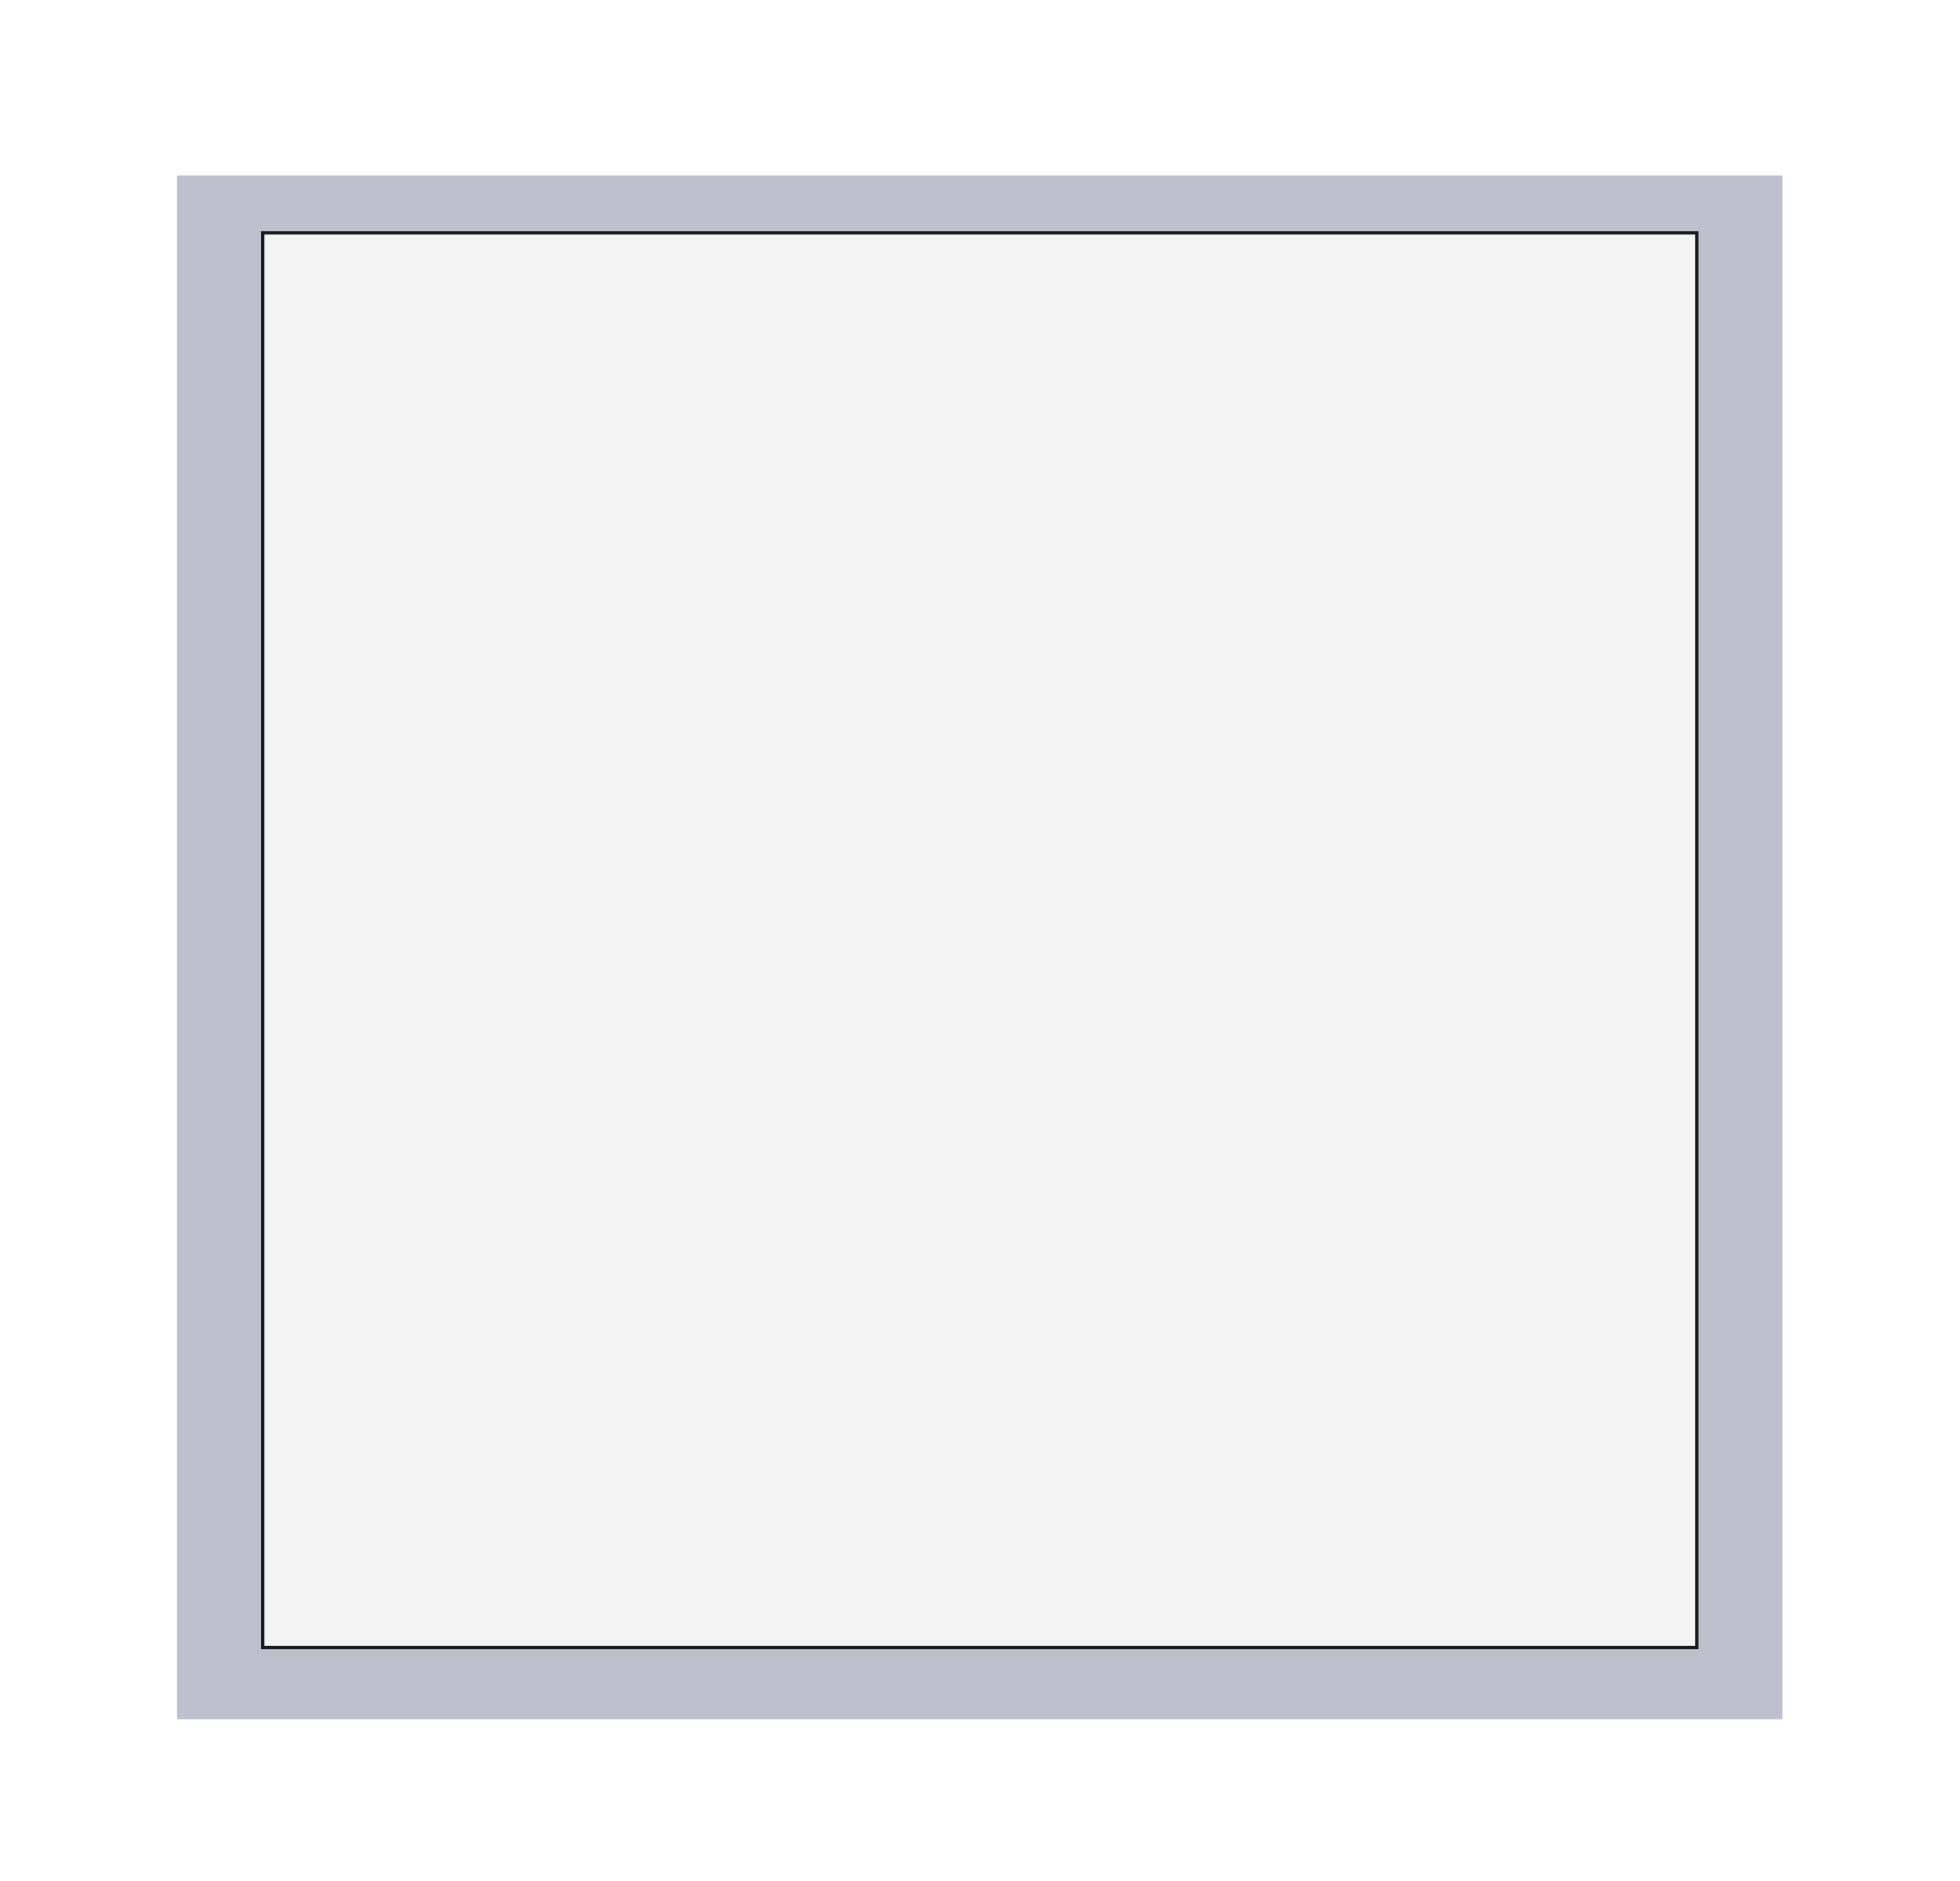 <?xml version="1.0" encoding="UTF-8" standalone="no"?>
<!-- Created with Inkscape (http://www.inkscape.org/) -->

<svg
   xmlns:dc="http://purl.org/dc/elements/1.1/"
   xmlns:cc="http://creativecommons.org/ns#"
   xmlns:rdf="http://www.w3.org/1999/02/22-rdf-syntax-ns#"
   xmlns:svg="http://www.w3.org/2000/svg"
   xmlns="http://www.w3.org/2000/svg"
   xmlns:xlink="http://www.w3.org/1999/xlink"
   xmlns:sodipodi="http://sodipodi.sourceforge.net/DTD/sodipodi-0.dtd"
   xmlns:inkscape="http://www.inkscape.org/namespaces/inkscape"
   width="110.053"
   height="105.596"
   id="svg2"
   version="1.1"
   inkscape:version="0.48.4 r9939"
   sodipodi:docname="view.svg"
   inkscape:export-filename="/home/martin/devel/projects/OpenTodoList/OpenTodoListDesktopQml/qml/OpenTodoListDesktopQml/view.png"
   inkscape:export-xdpi="90"
   inkscape:export-ydpi="90">
  <defs
     id="defs4">
    <linearGradient
       id="linearGradient3755">
      <stop
         style="stop-color:#f4f4f4;stop-opacity:1;"
         offset="0"
         id="stop3757" />
      <stop
         style="stop-color:#f4f4f4;stop-opacity:1;"
         offset="1"
         id="stop3759" />
    </linearGradient>
    <filter
       id="filter3908"
       inkscape:label="Drop Shadow"
       color-interpolation-filters="sRGB">
      <feFlood
         id="feFlood3910"
         flood-opacity="0.3"
         flood-color="rgb(0,0,0)"
         result="flood" />
      <feComposite
         id="feComposite3912"
         in2="SourceGraphic"
         in="flood"
         operator="in"
         result="composite1" />
      <feGaussianBlur
         id="feGaussianBlur3914"
         stdDeviation="3"
         result="blur" />
      <feOffset
         id="feOffset3916"
         dx="2"
         dy="2"
         result="offset" />
      <feComposite
         id="feComposite3918"
         in2="offset"
         in="SourceGraphic"
         operator="over"
         result="fbSourceGraphic" />
      <feColorMatrix
         result="fbSourceGraphicAlpha"
         in="fbSourceGraphic"
         values="0 0 0 -1 0 0 0 0 -1 0 0 0 0 -1 0 0 0 0 1 0"
         id="feColorMatrix3920" />
      <feFlood
         id="feFlood3922"
         flood-opacity="0.3"
         flood-color="rgb(0,0,0)"
         result="flood"
         in="fbSourceGraphic" />
      <feComposite
         id="feComposite3924"
         in2="fbSourceGraphic"
         in="flood"
         operator="in"
         result="composite1" />
      <feGaussianBlur
         id="feGaussianBlur3926"
         stdDeviation="3"
         result="blur" />
      <feOffset
         id="feOffset3928"
         dx="2"
         dy="2"
         result="offset" />
      <feComposite
         id="feComposite3930"
         in2="offset"
         in="fbSourceGraphic"
         operator="over"
         result="composite2" />
    </filter>
    <linearGradient
       inkscape:collect="always"
       xlink:href="#linearGradient3755"
       id="linearGradient3955"
       gradientUnits="userSpaceOnUse"
       gradientTransform="translate(504.028,-9.827)"
       x1="346.643"
       y1="660.219"
       x2="344.071"
       y2="144.505" />
    <linearGradient
       inkscape:collect="always"
       xlink:href="#linearGradient3755"
       id="linearGradient3957"
       gradientUnits="userSpaceOnUse"
       gradientTransform="translate(504.028,-9.827)"
       x1="346.643"
       y1="660.219"
       x2="344.071"
       y2="144.505" />
    <linearGradient
       inkscape:collect="always"
       xlink:href="#linearGradient3755"
       id="linearGradient3959"
       gradientUnits="userSpaceOnUse"
       gradientTransform="translate(504.028,-9.827)"
       x1="346.643"
       y1="660.219"
       x2="344.071"
       y2="144.505" />
    <linearGradient
       inkscape:collect="always"
       xlink:href="#linearGradient3755"
       id="linearGradient3961"
       gradientUnits="userSpaceOnUse"
       gradientTransform="translate(504.028,-9.827)"
       x1="346.643"
       y1="660.219"
       x2="344.071"
       y2="144.505" />
    <linearGradient
       inkscape:collect="always"
       xlink:href="#linearGradient3755"
       id="linearGradient3963"
       gradientUnits="userSpaceOnUse"
       gradientTransform="translate(537.586,2.614)"
       x1="346.643"
       y1="660.219"
       x2="344.071"
       y2="144.505" />
    <linearGradient
       inkscape:collect="always"
       xlink:href="#linearGradient3755"
       id="linearGradient4027"
       gradientUnits="userSpaceOnUse"
       gradientTransform="translate(504.028,-9.827)"
       x1="346.643"
       y1="660.219"
       x2="344.071"
       y2="144.505" />
    <linearGradient
       inkscape:collect="always"
       xlink:href="#linearGradient3755"
       id="linearGradient4029"
       gradientUnits="userSpaceOnUse"
       gradientTransform="translate(504.028,-9.827)"
       x1="346.643"
       y1="660.219"
       x2="344.071"
       y2="144.505" />
    <linearGradient
       inkscape:collect="always"
       xlink:href="#linearGradient3755"
       id="linearGradient4031"
       gradientUnits="userSpaceOnUse"
       gradientTransform="translate(504.028,-9.827)"
       x1="346.643"
       y1="660.219"
       x2="344.071"
       y2="144.505" />
    <linearGradient
       inkscape:collect="always"
       xlink:href="#linearGradient3755"
       id="linearGradient4033"
       gradientUnits="userSpaceOnUse"
       gradientTransform="translate(504.028,-9.827)"
       x1="346.643"
       y1="660.219"
       x2="344.071"
       y2="144.505" />
    <linearGradient
       inkscape:collect="always"
       xlink:href="#linearGradient3755"
       id="linearGradient4035"
       gradientUnits="userSpaceOnUse"
       gradientTransform="translate(537.586,2.614)"
       x1="346.643"
       y1="660.219"
       x2="344.071"
       y2="144.505" />
    <linearGradient
       inkscape:collect="always"
       xlink:href="#linearGradient3755"
       id="linearGradient4038"
       gradientUnits="userSpaceOnUse"
       gradientTransform="translate(-208.694,40.322)"
       x1="346.643"
       y1="660.219"
       x2="344.071"
       y2="144.505" />
    <linearGradient
       inkscape:collect="always"
       xlink:href="#linearGradient3755"
       id="linearGradient4044"
       gradientUnits="userSpaceOnUse"
       gradientTransform="translate(504.028,-9.827)"
       x1="346.643"
       y1="660.219"
       x2="344.071"
       y2="144.505" />
    <linearGradient
       inkscape:collect="always"
       xlink:href="#linearGradient3755"
       id="linearGradient4046"
       gradientUnits="userSpaceOnUse"
       gradientTransform="translate(504.028,-9.827)"
       x1="346.643"
       y1="660.219"
       x2="344.071"
       y2="144.505" />
    <linearGradient
       inkscape:collect="always"
       xlink:href="#linearGradient3755"
       id="linearGradient4048"
       gradientUnits="userSpaceOnUse"
       gradientTransform="translate(504.028,-9.827)"
       x1="346.643"
       y1="660.219"
       x2="344.071"
       y2="144.505" />
    <linearGradient
       inkscape:collect="always"
       xlink:href="#linearGradient3755"
       id="linearGradient4050"
       gradientUnits="userSpaceOnUse"
       gradientTransform="translate(504.028,-9.827)"
       x1="346.643"
       y1="660.219"
       x2="344.071"
       y2="144.505" />
    <linearGradient
       inkscape:collect="always"
       xlink:href="#linearGradient3755"
       id="linearGradient3800"
       x1="142.652"
       y1="697.684"
       x2="139.246"
       y2="183.399"
       gradientUnits="userSpaceOnUse" />
    <filter
       inkscape:collect="always"
       id="filter3886"
       color-interpolation-filters="sRGB">
      <feGaussianBlur
         inkscape:collect="always"
         stdDeviation="10.884"
         id="feGaussianBlur3888" />
    </filter>
    <linearGradient
       inkscape:collect="always"
       xlink:href="#linearGradient3755"
       id="linearGradient3919"
       x1="60.079"
       y1="558.065"
       x2="60.561"
       y2="528.771"
       gradientUnits="userSpaceOnUse" />
    <linearGradient
       inkscape:collect="always"
       xlink:href="#linearGradient3755"
       id="linearGradient3921"
       gradientUnits="userSpaceOnUse"
       x1="60.079"
       y1="558.065"
       x2="59.972"
       y2="528.637" />
    <linearGradient
       inkscape:collect="always"
       xlink:href="#linearGradient3755"
       id="linearGradient3923"
       gradientUnits="userSpaceOnUse"
       x1="60.079"
       y1="558.065"
       x2="60.561"
       y2="528.771" />
  </defs>
  <sodipodi:namedview
     id="base"
     pagecolor="#ffffff"
     bordercolor="#666666"
     borderopacity="1.0"
     inkscape:pageopacity="0.0"
     inkscape:pageshadow="2"
     inkscape:zoom="5.6"
     inkscape:cx="-20.2475"
     inkscape:cy="33.611527"
     inkscape:document-units="px"
     inkscape:current-layer="g3948"
     showgrid="false"
     inkscape:window-width="1920"
     inkscape:window-height="1014"
     inkscape:window-x="-2"
     inkscape:window-y="-3"
     inkscape:window-maximized="1"
     fit-margin-top="5"
     fit-margin-left="5"
     fit-margin-right="5"
     fit-margin-bottom="5" />
  <g
     inkscape:label="Layer 1"
     inkscape:groupmode="layer"
     id="layer1"
     transform="translate(450.172,-438.407)">
    <g
       id="g3948"
       transform="translate(-486.894,-25.254)">
      <g
         id="g3909"
         transform="matrix(2.73,0,0,2.676,-72.221,-937.295)"
         inkscape:export-filename="/home/martin/devel/projects/OpenTodoList/OpenTodoListDesktopQml/qml/OpenTodoListDesktopQml/view.png"
         inkscape:export-xdpi="90"
         inkscape:export-ydpi="90"
         style="fill:url(#linearGradient3919);fill-opacity:1">
        <rect
           transform="matrix(0.08,0,0,0.058,54.121,513.74)"
           y="254.249"
           x="-110.093"
           height="514.286"
           width="368.571"
           id="rect4060"
           style="opacity:0.5;fill:url(#linearGradient3923);fill-opacity:1;stroke:#000037;stroke-width:44.145;stroke-linecap:butt;stroke-linejoin:miter;stroke-miterlimit:4;stroke-opacity:1;stroke-dasharray:none;filter:url(#filter3886)"
           inkscape:transform-center-x="508.57143"
           inkscape:transform-center-y="-55.714286" />
        <rect
           inkscape:transform-center-y="-55.714286"
           inkscape:transform-center-x="508.57143"
           style="fill:url(#linearGradient3921);fill-opacity:1;fill-rule:evenodd;stroke:#1a1a1a;stroke-width:0.068px;stroke-linecap:butt;stroke-linejoin:miter;stroke-opacity:1"
           id="rect2985"
           width="29.496"
           height="29.678"
           x="45.31"
           y="528.412" />
      </g>
    </g>
  </g>
</svg>
